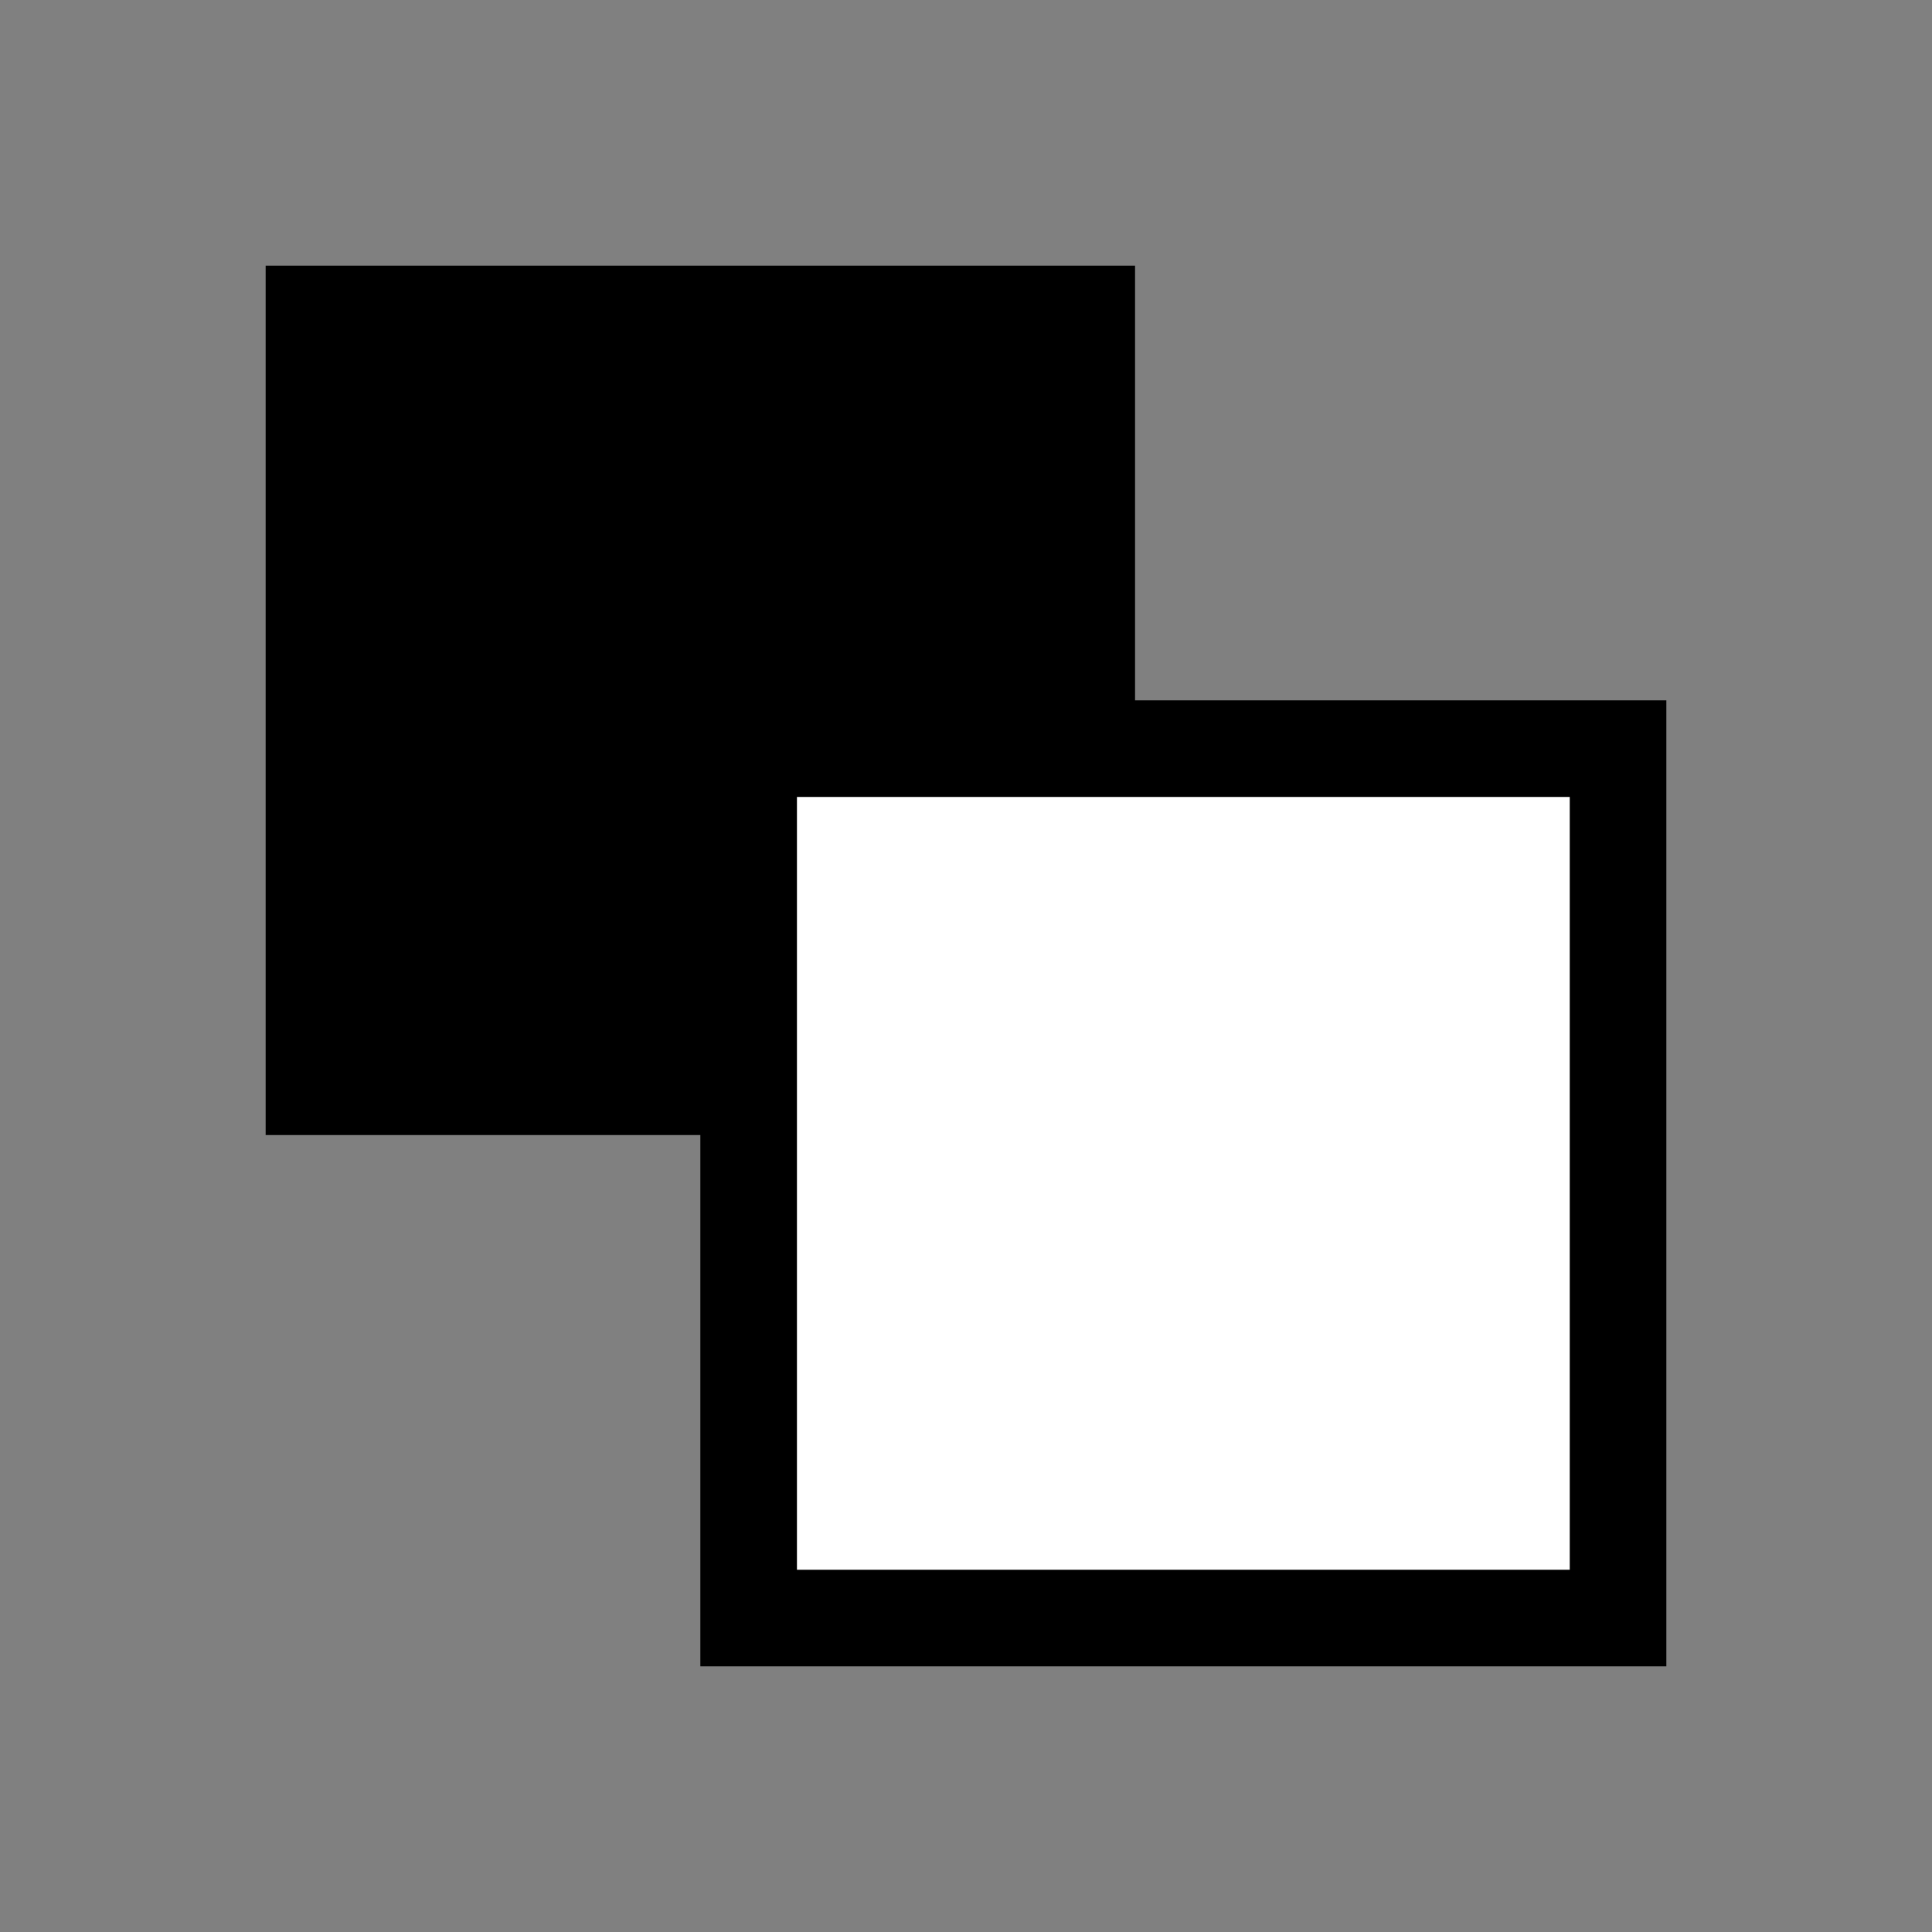 <svg id="Layer_1" data-name="Layer 1" xmlns="http://www.w3.org/2000/svg" viewBox="0 0 20 20">
  <rect x="0" y="0" width="20" height="20" fill="#808080" stroke="none"/>
  <defs>
    <style>.cls-1{fill:#fff;}</style>
  </defs>
  <rect x="3.25" y="3.25" width="8" height="8" />
  <path d="M10.75,3.75v7h-7v-7h7m1-1h-9v9h9v-9Z" />
  <rect class="cls-1" x="7.75" y="7.75" width="9" height="9" />
  <path d="M16.25,8.25v8h-8v-8h8m1-1h-10v10h10v-10Z" />
</svg>
